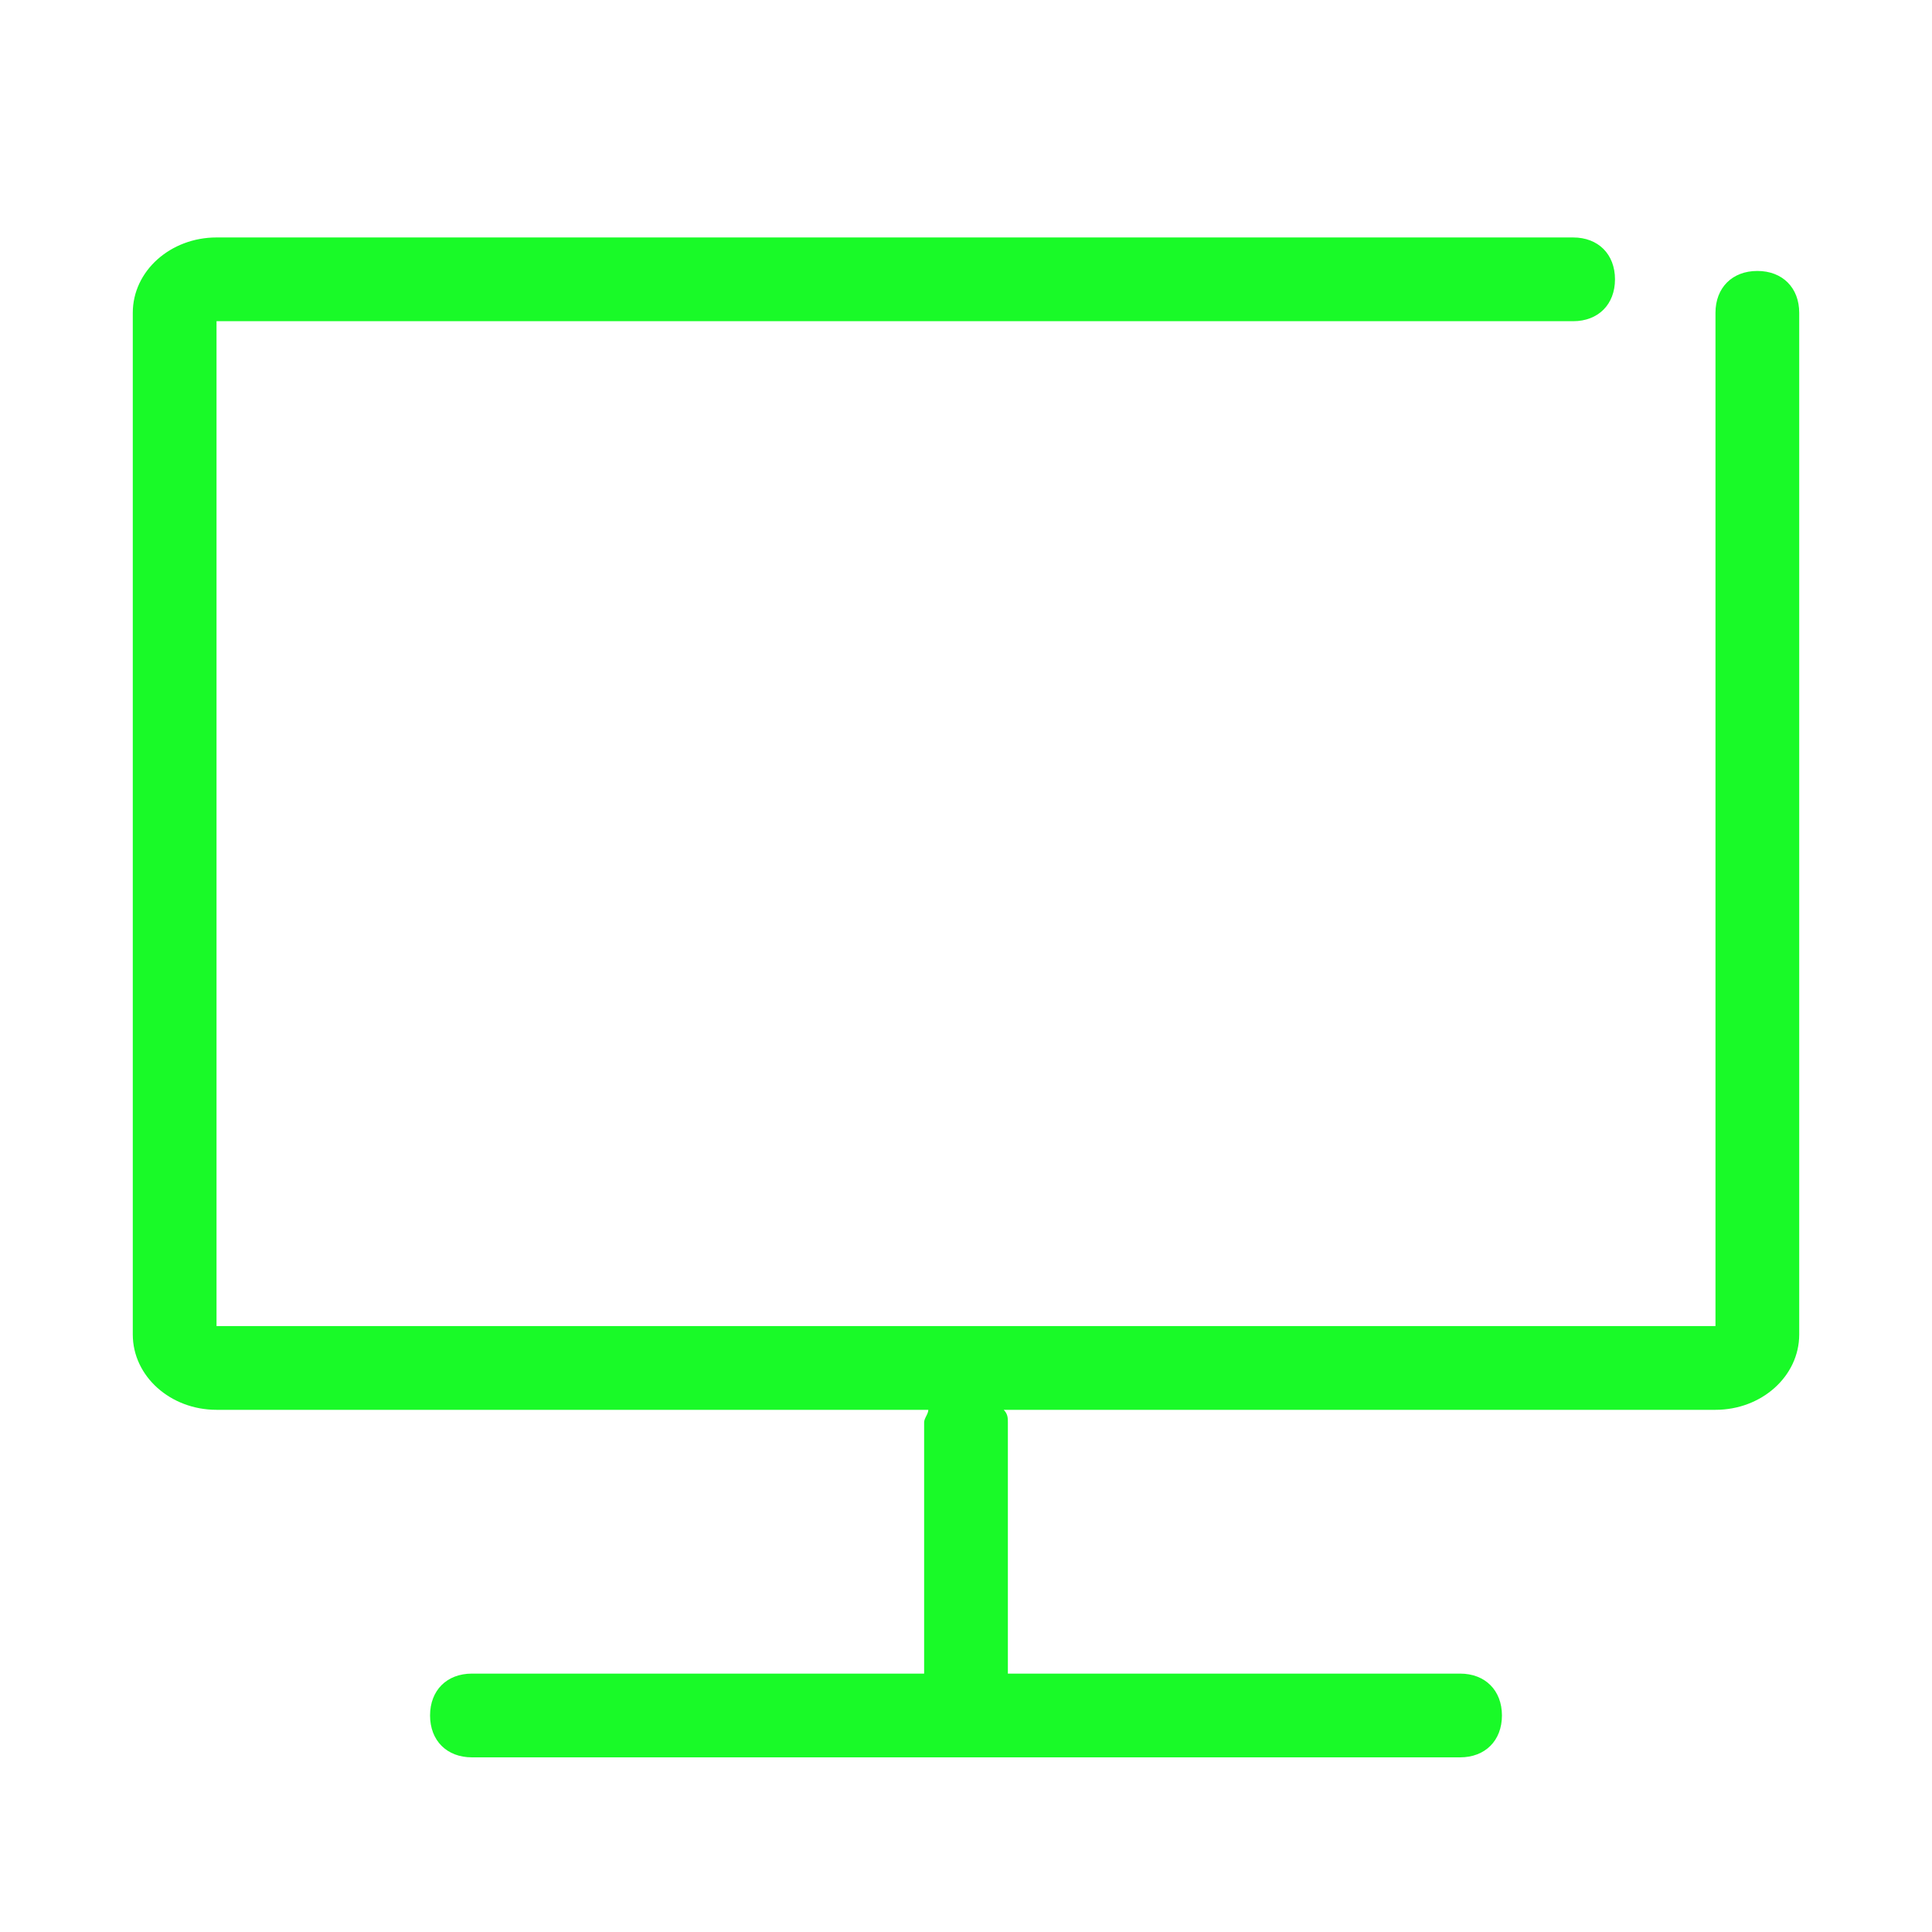 <?xml version="1.0" standalone="no"?>
<!DOCTYPE svg PUBLIC "-//W3C//DTD SVG 1.1//EN" "http://www.w3.org/Graphics/SVG/1.1/DTD/svg11.dtd">
<svg t="1640330455190" class="icon" viewBox="0 0 1024 1024" version="1.1" xmlns="http://www.w3.org/2000/svg" p-id="2319" xmlns:xlink="http://www.w3.org/1999/xlink" width="48" height="48">
    <defs>
        <style type="text/css"></style>
    </defs>
    <path d="M931.43 143.611c-13.315 0-22.192 8.877-22.192 22.192v537.048H114.762v-532.61h719.024c13.315 0 22.192-8.877 22.192-22.192s-8.877-22.192-22.192-22.192H114.762c-24.411 0-44.384 17.754-44.384 39.946v541.487c0 22.192 19.973 39.946 44.384 39.946h377.265c0 2.219-2.219 4.438-2.219 6.658v133.153H250.133c-13.315 0-22.192 8.877-22.192 22.192s8.877 22.192 22.192 22.192h523.733c13.315 0 22.192-8.877 22.192-22.192s-8.877-22.192-22.192-22.192H534.192v-133.153c0-2.219 0-4.438-2.219-6.658h377.265c24.411 0 44.384-17.754 44.384-39.946V165.803c0-13.315-8.877-22.192-22.192-22.192z" fill="#19fa28" p-id="2320"></path>
</svg>